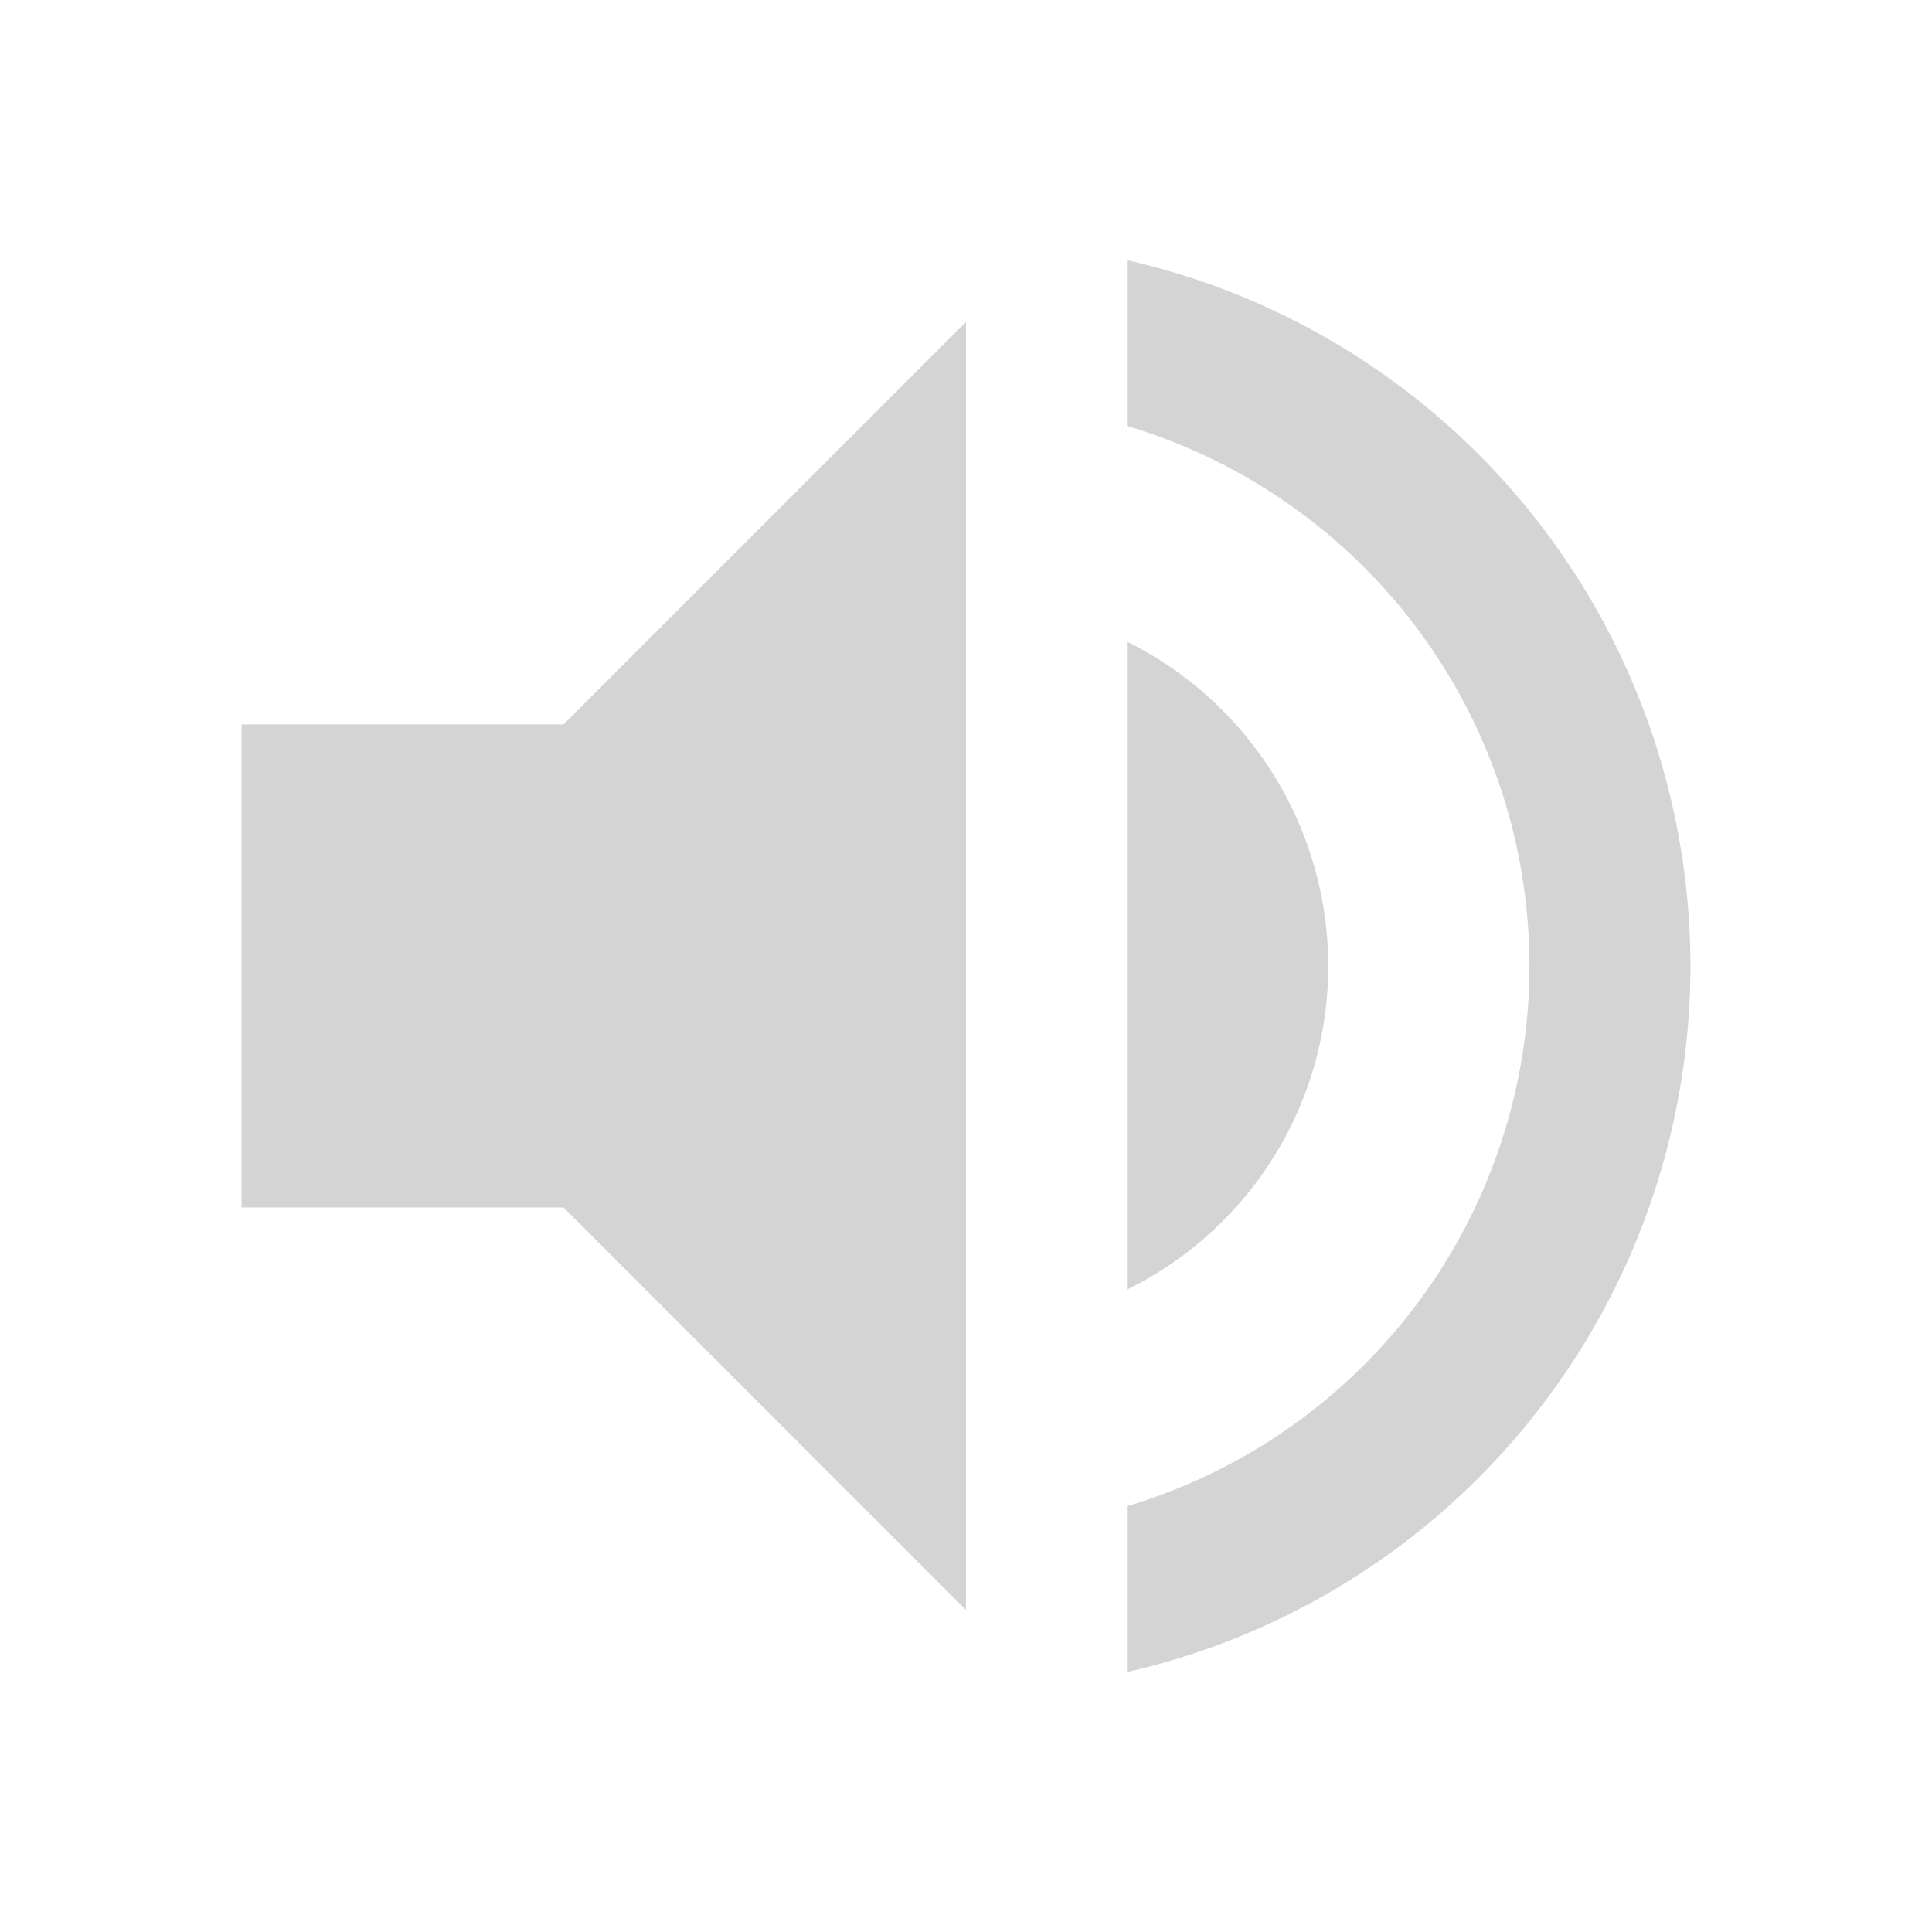 <svg xmlns="http://www.w3.org/2000/svg" width="88.148" height="88.148" viewBox="0 0 88.148 88.148">
    <path fill="#d4d4d4" d="M3 24.422v22.037h14.691l18.364 18.364V6.058L17.691 24.422zm49.583 11.019a16.529 16.529 0 0 0-9.182-14.8v29.565a16.432 16.432 0 0 0 9.182-14.765zM43.4 3.23v7.57a25.719 25.719 0 0 1 0 49.289v7.566a33.033 33.033 0 0 0 0-64.421z" transform="translate(8.018 8.633)"/>
    <path fill="none" d="M0 0h88.148v88.148H0z"/>
</svg>
